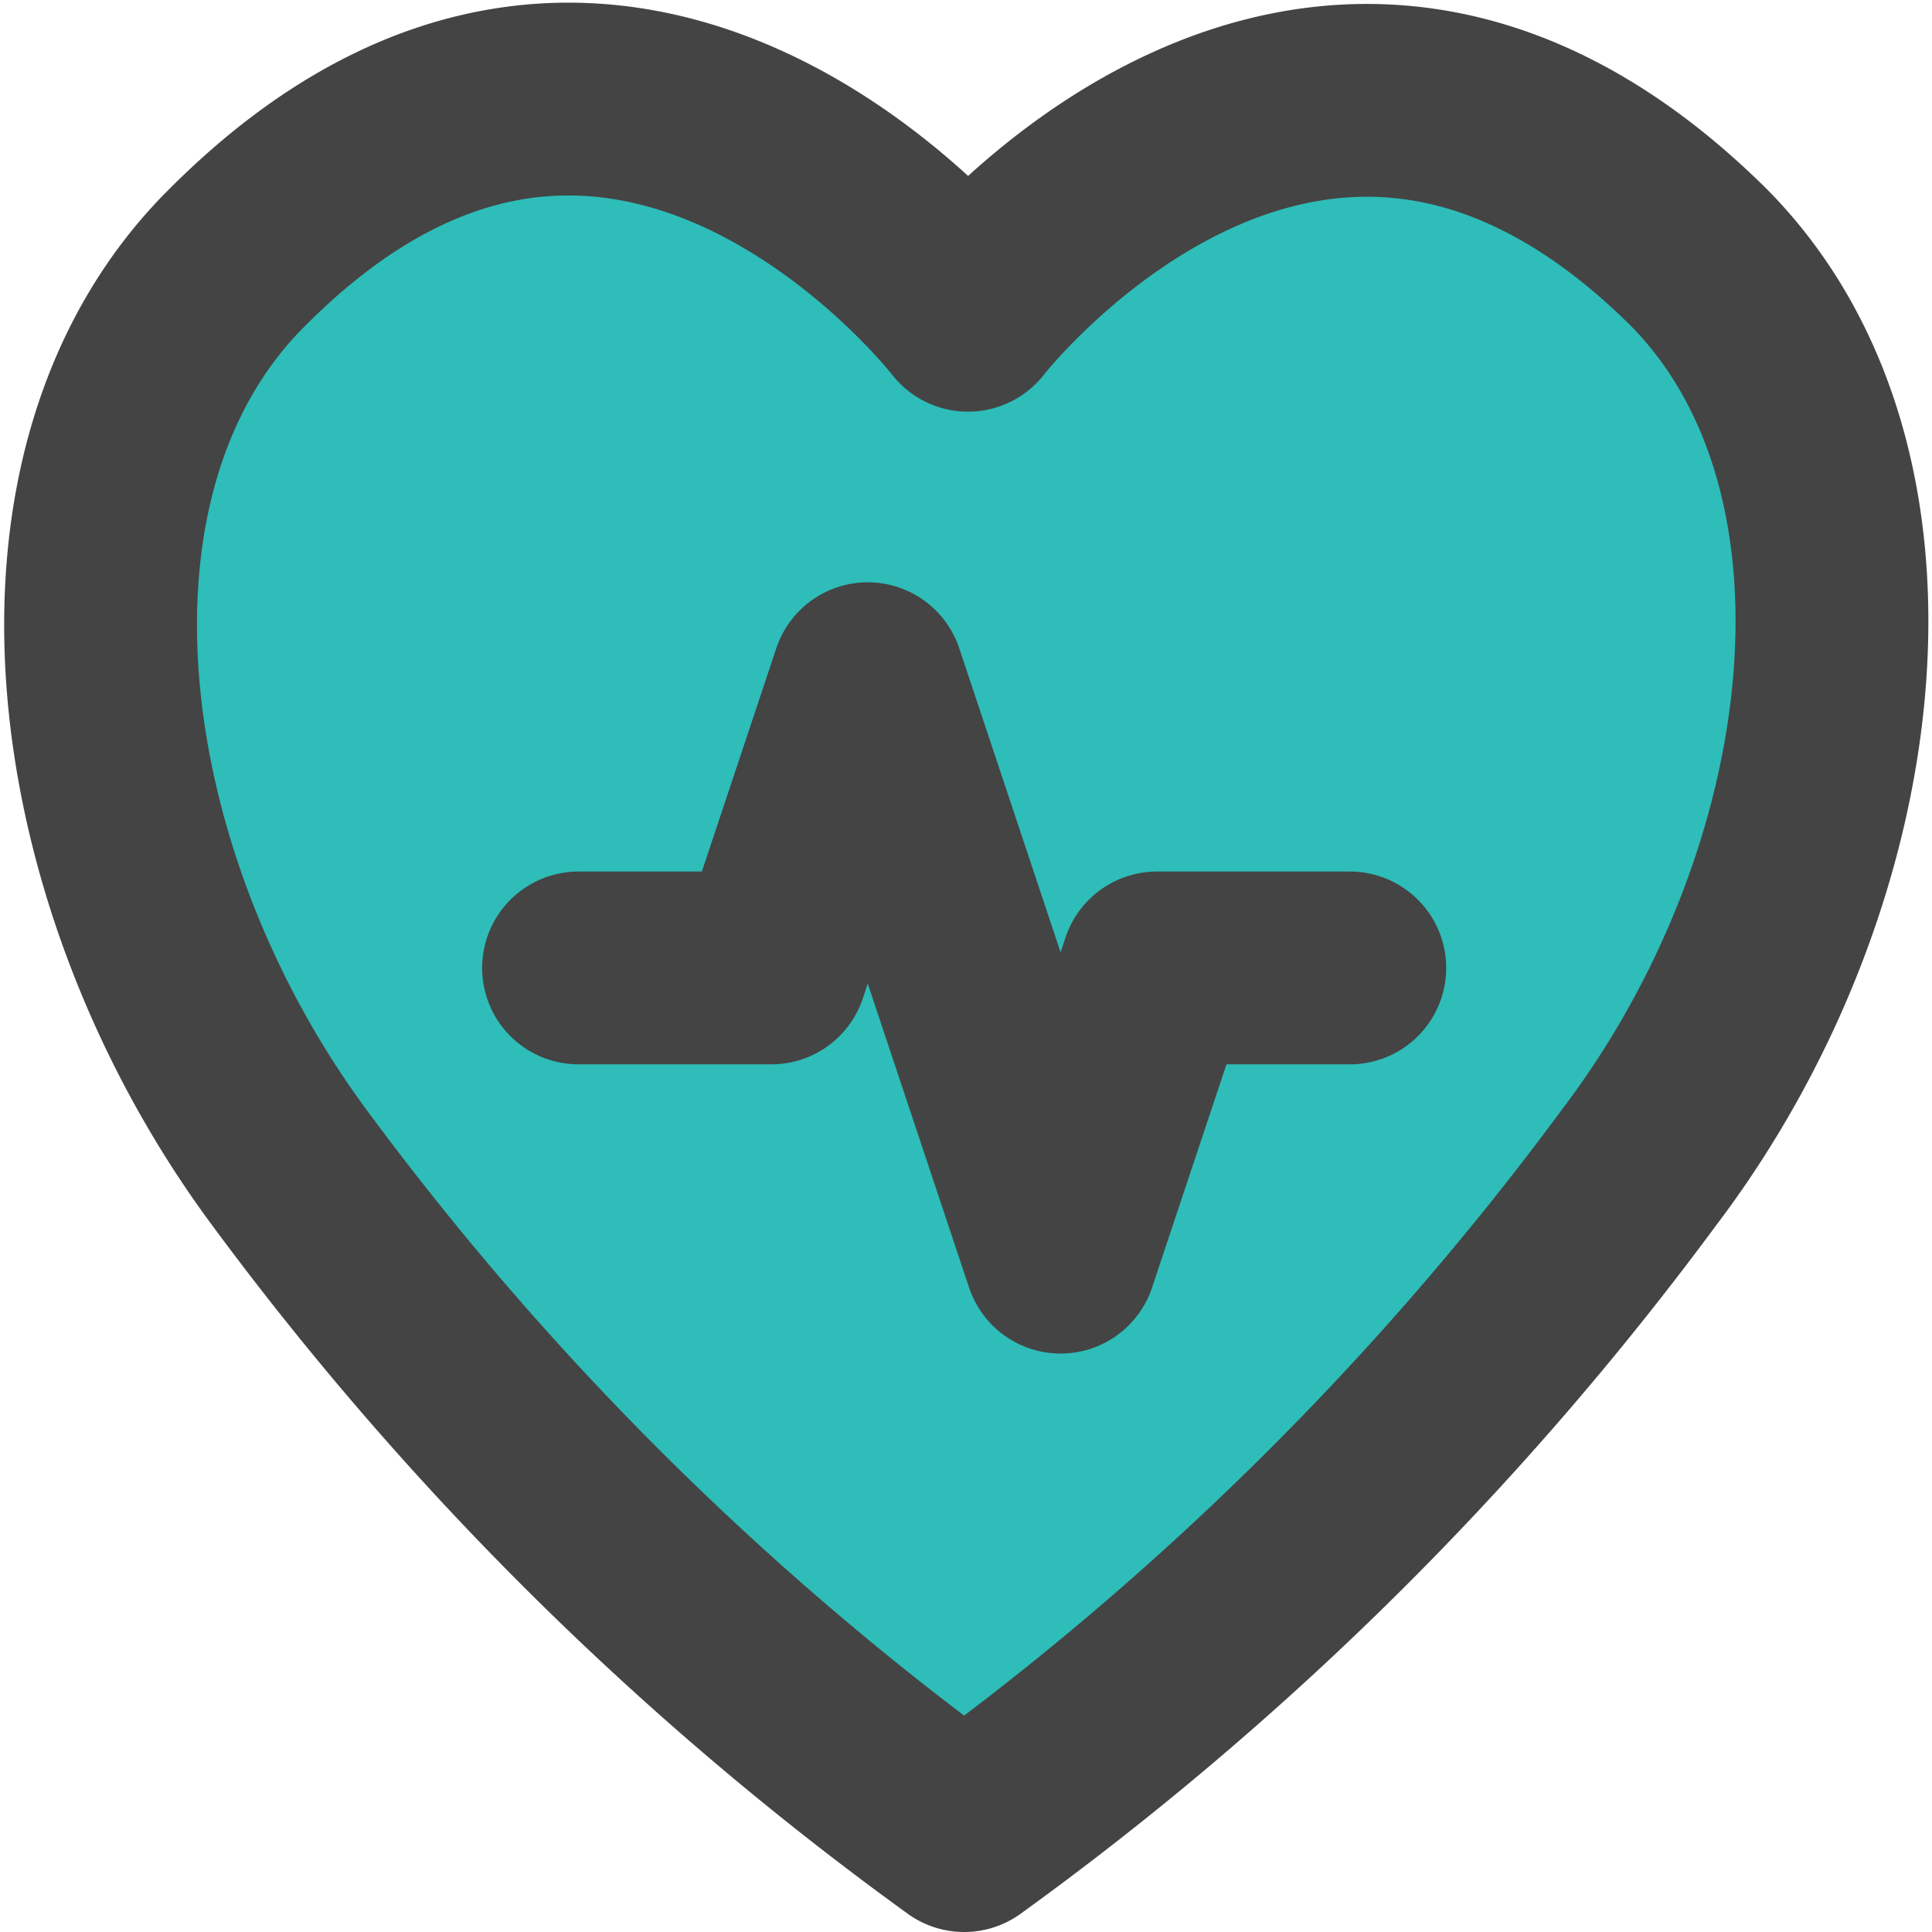 <?xml version="1.0" encoding="utf-8"?>

<!-- Uploaded to: SVG Repo, www.svgrepo.com, Generator: SVG Repo Mixer Tools -->
<svg width="800px" height="800px" viewBox="-0.04 0 20.04 20.04" xmlns="http://www.w3.org/2000/svg">
  <g id="heartbeat" transform="translate(-2.039 -1.96)">
    <path id="secondary" fill="#2ebdb9" d="M19,14.07A32,32,0,0,1,12,21a32,32,0,0,1-7-6.93c-2.22-3-2.76-7.25-.53-9.45,4-4,7.57.61,7.57.61s3.55-4.58,7.57-.61C21.8,6.82,21.26,11.09,19,14.07Z"/>
    <path id="primary" d="M8,12h2l1-3,2,6,1-3h2" fill="none" stroke="#444444" stroke-linecap="round" stroke-linejoin="round" stroke-width="2"/>
    <path id="primary-2" data-name="primary" d="M19,14.07A32,32,0,0,1,12,21a32,32,0,0,1-7-6.93c-2.22-3-2.76-7.25-.53-9.45,4-4,7.57.61,7.57.61s3.55-4.58,7.57-.61C21.8,6.82,21.26,11.09,19,14.07Z" fill="none" stroke="#444444" stroke-linecap="round" stroke-linejoin="round" stroke-width="2"/>
  </g>
</svg>